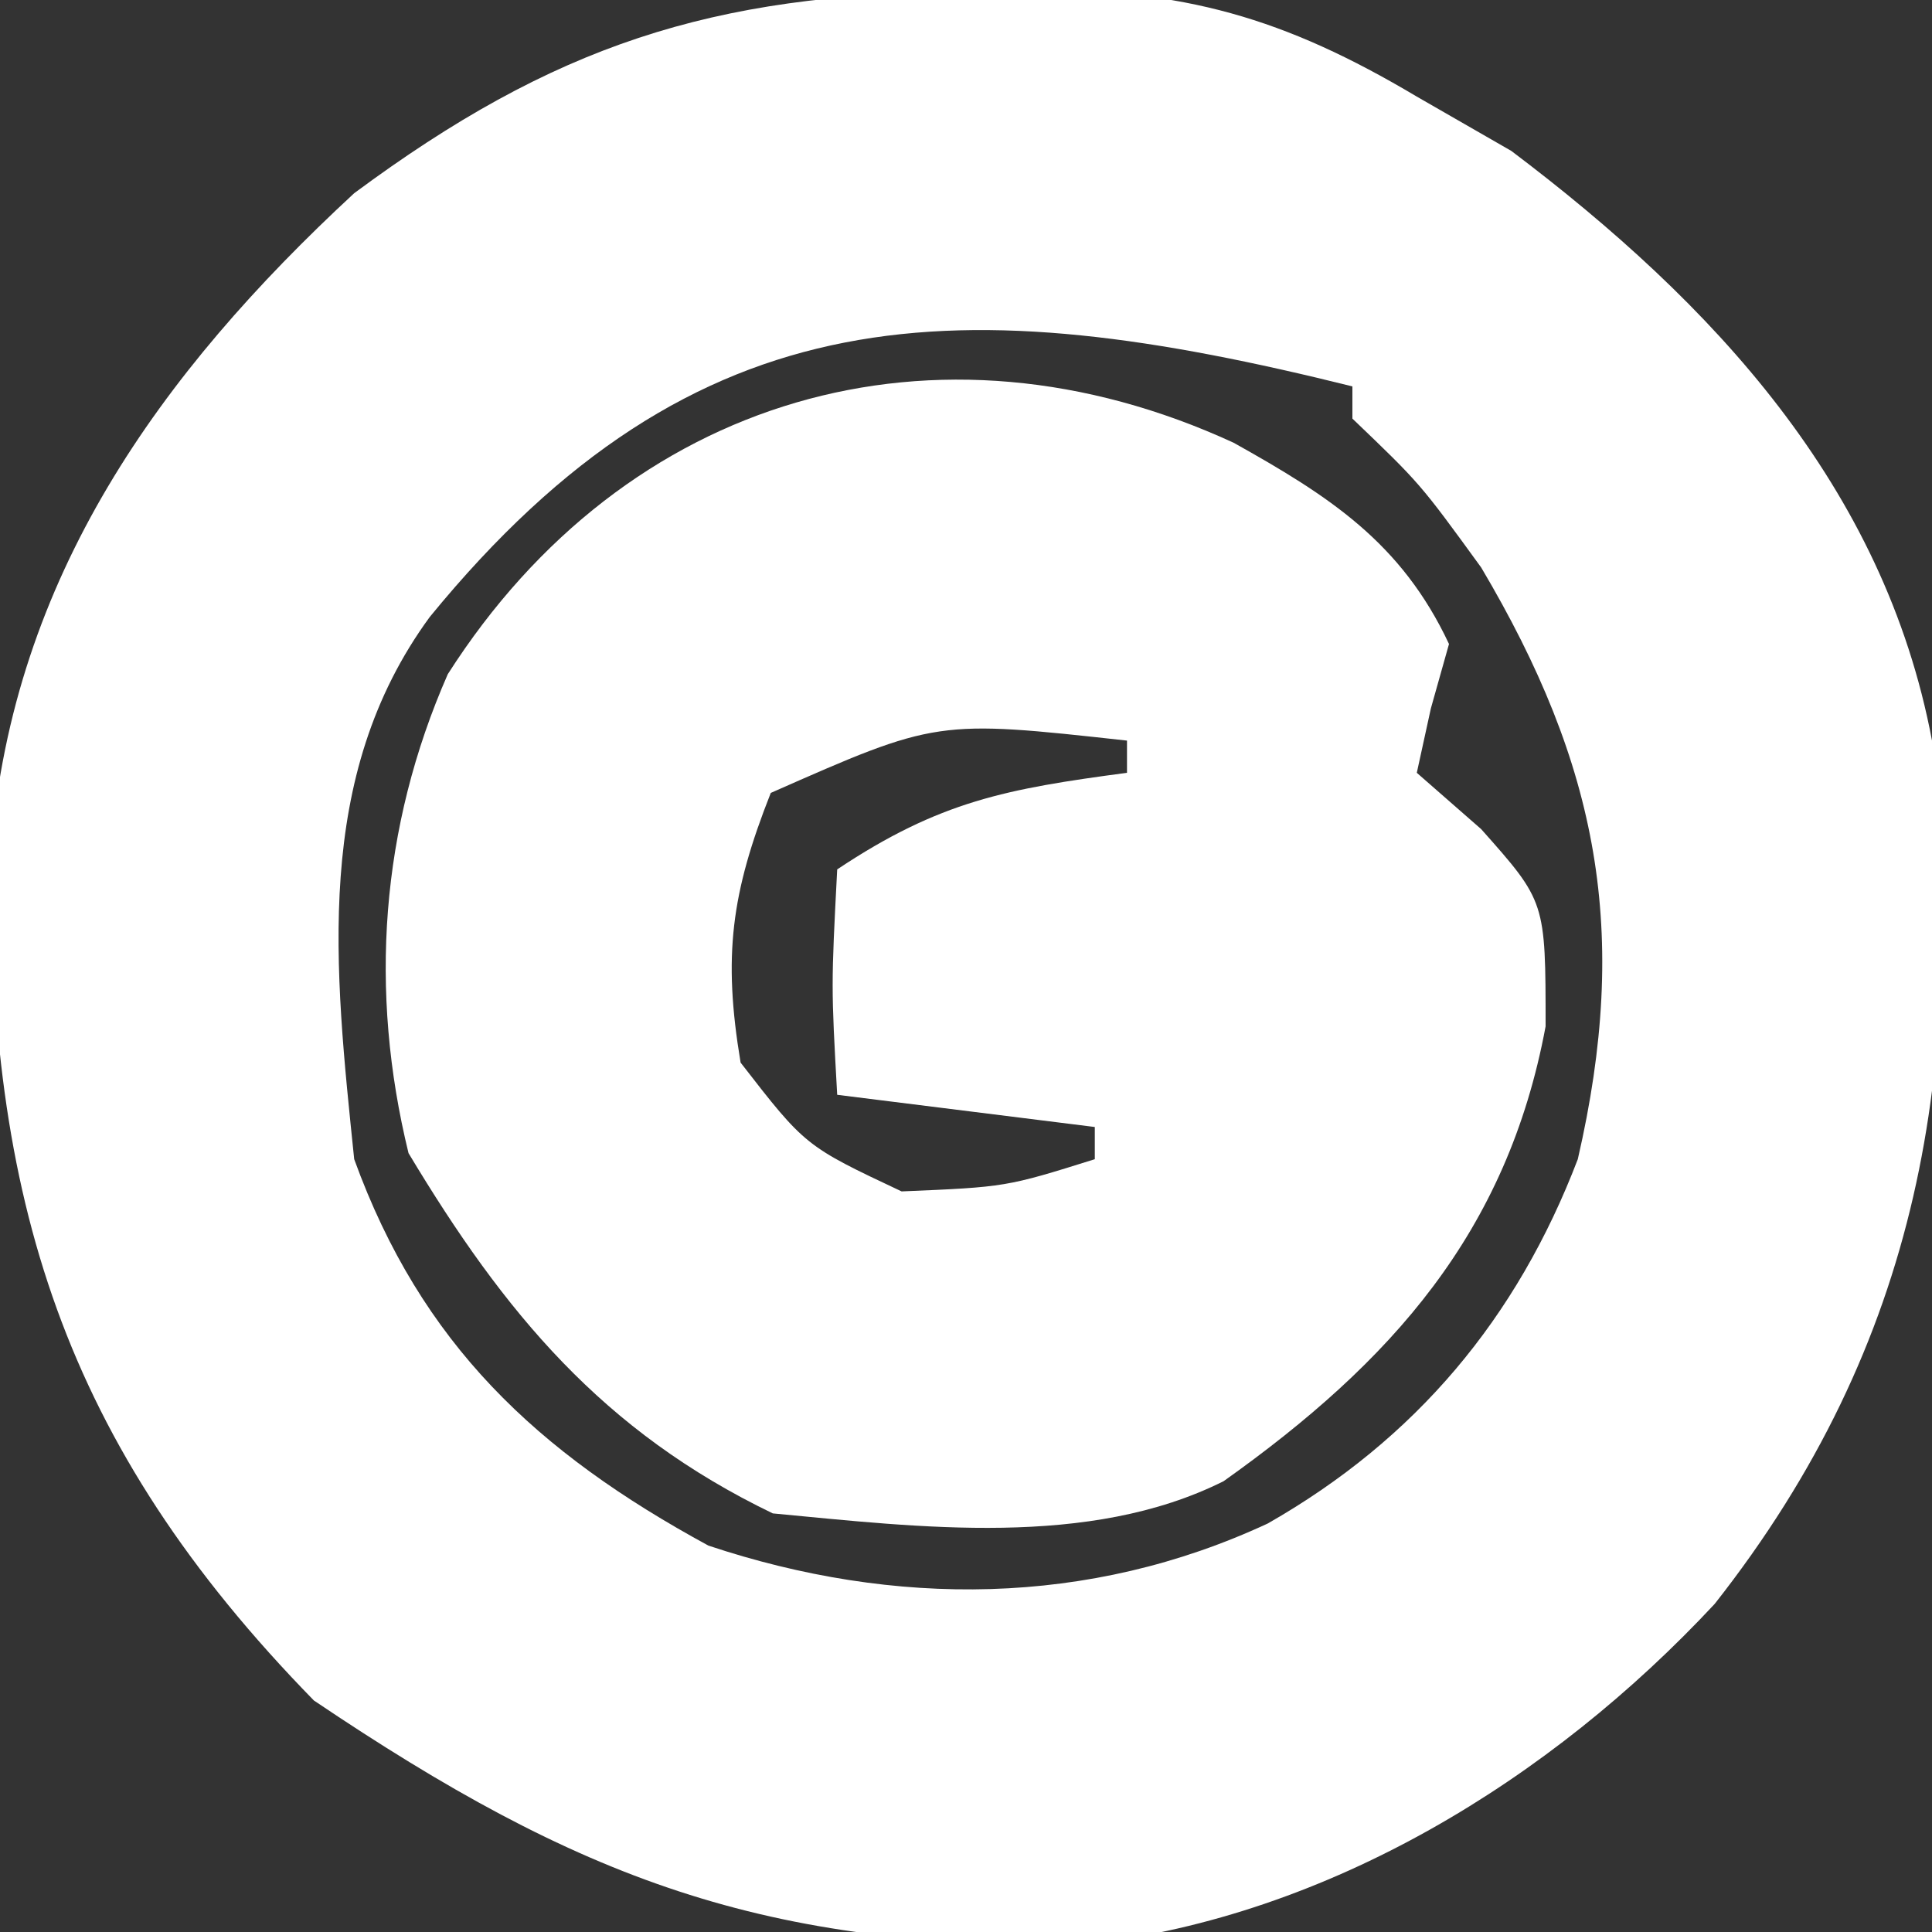 <?xml version="1.0" encoding="UTF-8"?>
    <svg version="1.1" xmlns="http://www.w3.org/2000/svg" width="60" height="60">
    <rect width="100%" height="100%" fill="#333333" stroke="none"/>
    <path d="M0 0 C0.699 -0.021 1.399 -0.041 2.119 -0.062 C6.937 -0.099 10.069 0.799 14.188 3.25 C15.157 3.807 16.126 4.364 17.125 4.938 C23.384 9.663 28.701 15.354 30.188 23.25 C31.231 33.406 29.836 41.934 23.438 50.062 C18.352 55.522 11.453 59.755 3.988 60.621 C-6.081 60.813 -11.854 58.588 -20.062 53.062 C-27.856 45.092 -30.208 37.456 -30.086 26.57 C-29.395 18.186 -24.877 11.862 -18.812 6.25 C-12.629 1.669 -7.718 0.056 0 0 Z M-16.465 19.41 C-20.105 24.38 -19.422 30.332 -18.812 36.25 C-16.733 41.979 -13.152 45.348 -7.812 48.25 C-2.035 50.176 3.997 50.152 9.562 47.562 C14.157 44.941 17.297 41.196 19.188 36.25 C20.817 29.188 19.83 24.022 16.188 17.875 C14.291 15.264 14.291 15.264 12.188 13.25 C12.188 12.92 12.188 12.59 12.188 12.25 C0.046 9.228 -8.162 9.253 -16.465 19.41 Z " fill="#FFFFFF" transform="translate(29.812,-0.25)"/>
    <path d="M0 0 C2.96 1.655 5.206 3.09 6.688 6.25 C6.409 7.24 6.409 7.24 6.125 8.25 C5.981 8.91 5.836 9.57 5.688 10.25 C6.348 10.828 7.008 11.405 7.688 12 C9.688 14.25 9.688 14.25 9.688 18.125 C8.498 24.527 4.9 28.546 -0.312 32.25 C-4.496 34.342 -9.757 33.679 -14.312 33.25 C-19.593 30.704 -22.645 27.029 -25.625 22.062 C-26.856 17.028 -26.503 11.959 -24.406 7.188 C-18.881 -1.473 -9.225 -4.25 0 0 Z M-14.375 10.875 C-15.603 13.986 -15.865 15.935 -15.312 19.25 C-13.303 21.841 -13.303 21.841 -10.312 23.25 C-7.07 23.114 -7.07 23.114 -4.312 22.25 C-4.312 21.92 -4.312 21.59 -4.312 21.25 C-6.952 20.92 -9.592 20.59 -12.312 20.25 C-12.5 16.875 -12.5 16.875 -12.312 13.25 C-9.125 11.125 -7.047 10.748 -3.312 10.25 C-3.312 9.92 -3.312 9.59 -3.312 9.25 C-9.22 8.599 -9.22 8.599 -14.375 10.875 Z " fill="#FFFFFF" transform="translate(38.312,13.75)"/>
</svg>
